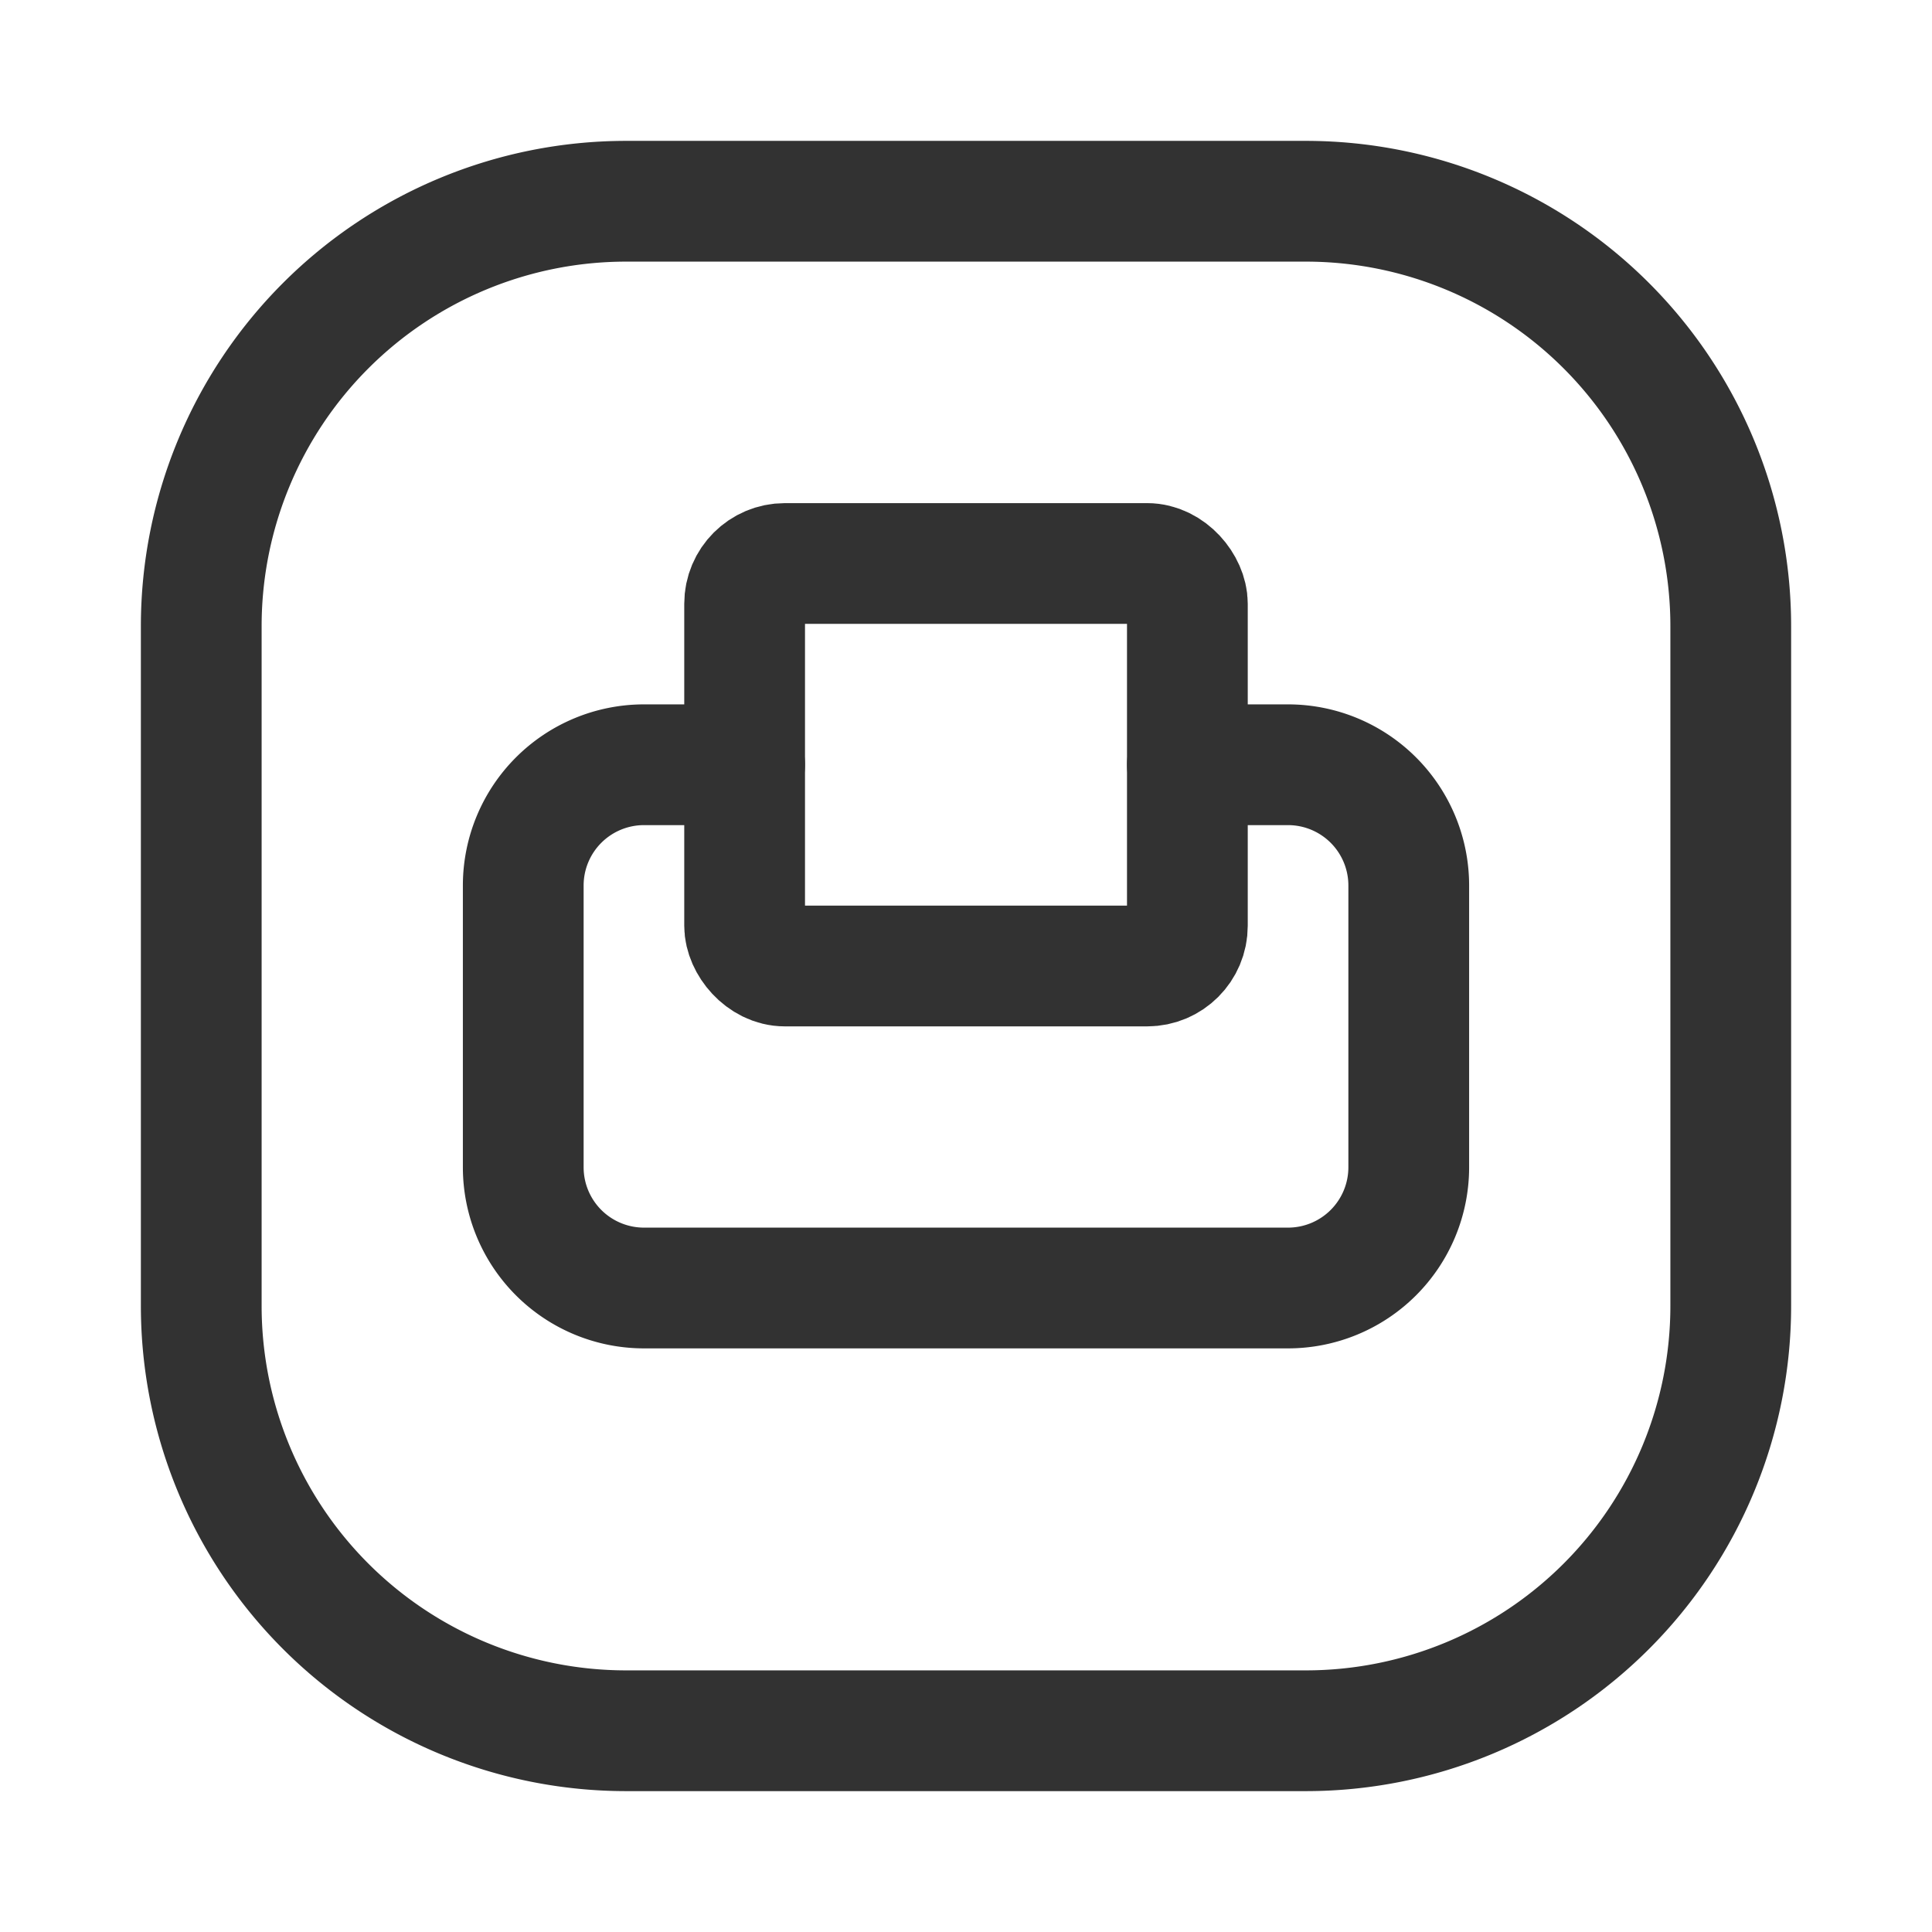<svg id="Layer_3" data-name="Layer 3" xmlns="http://www.w3.org/2000/svg" viewBox="0 0 24 24"><rect width="24" height="24" fill="none"/><path d="M14.75,9.5H16A1.5,1.5,0,0,1,17.5,11v3.5A1.5,1.5,0,0,1,16,16H8a1.5,1.5,0,0,1-1.5-1.5V11A1.5,1.5,0,0,1,8,9.5H9.25" fill="none" stroke="#323232" stroke-linecap="round" stroke-linejoin="round" stroke-width="1.5"/><rect x="9.25" y="7" width="5.5" height="5" rx="0.5" stroke-width="1.5" stroke="#323232" stroke-linecap="round" stroke-linejoin="round" fill="none"/><path d="M2.5,7.778v8.444A5.278,5.278,0,0,0,7.778,21.5h8.444A5.278,5.278,0,0,0,21.5,16.222V7.778A5.278,5.278,0,0,0,16.222,2.5H7.778A5.278,5.278,0,0,0,2.5,7.778Z" fill="none" stroke="#323232" stroke-linecap="round" stroke-linejoin="round" stroke-width="1.5"/></svg>